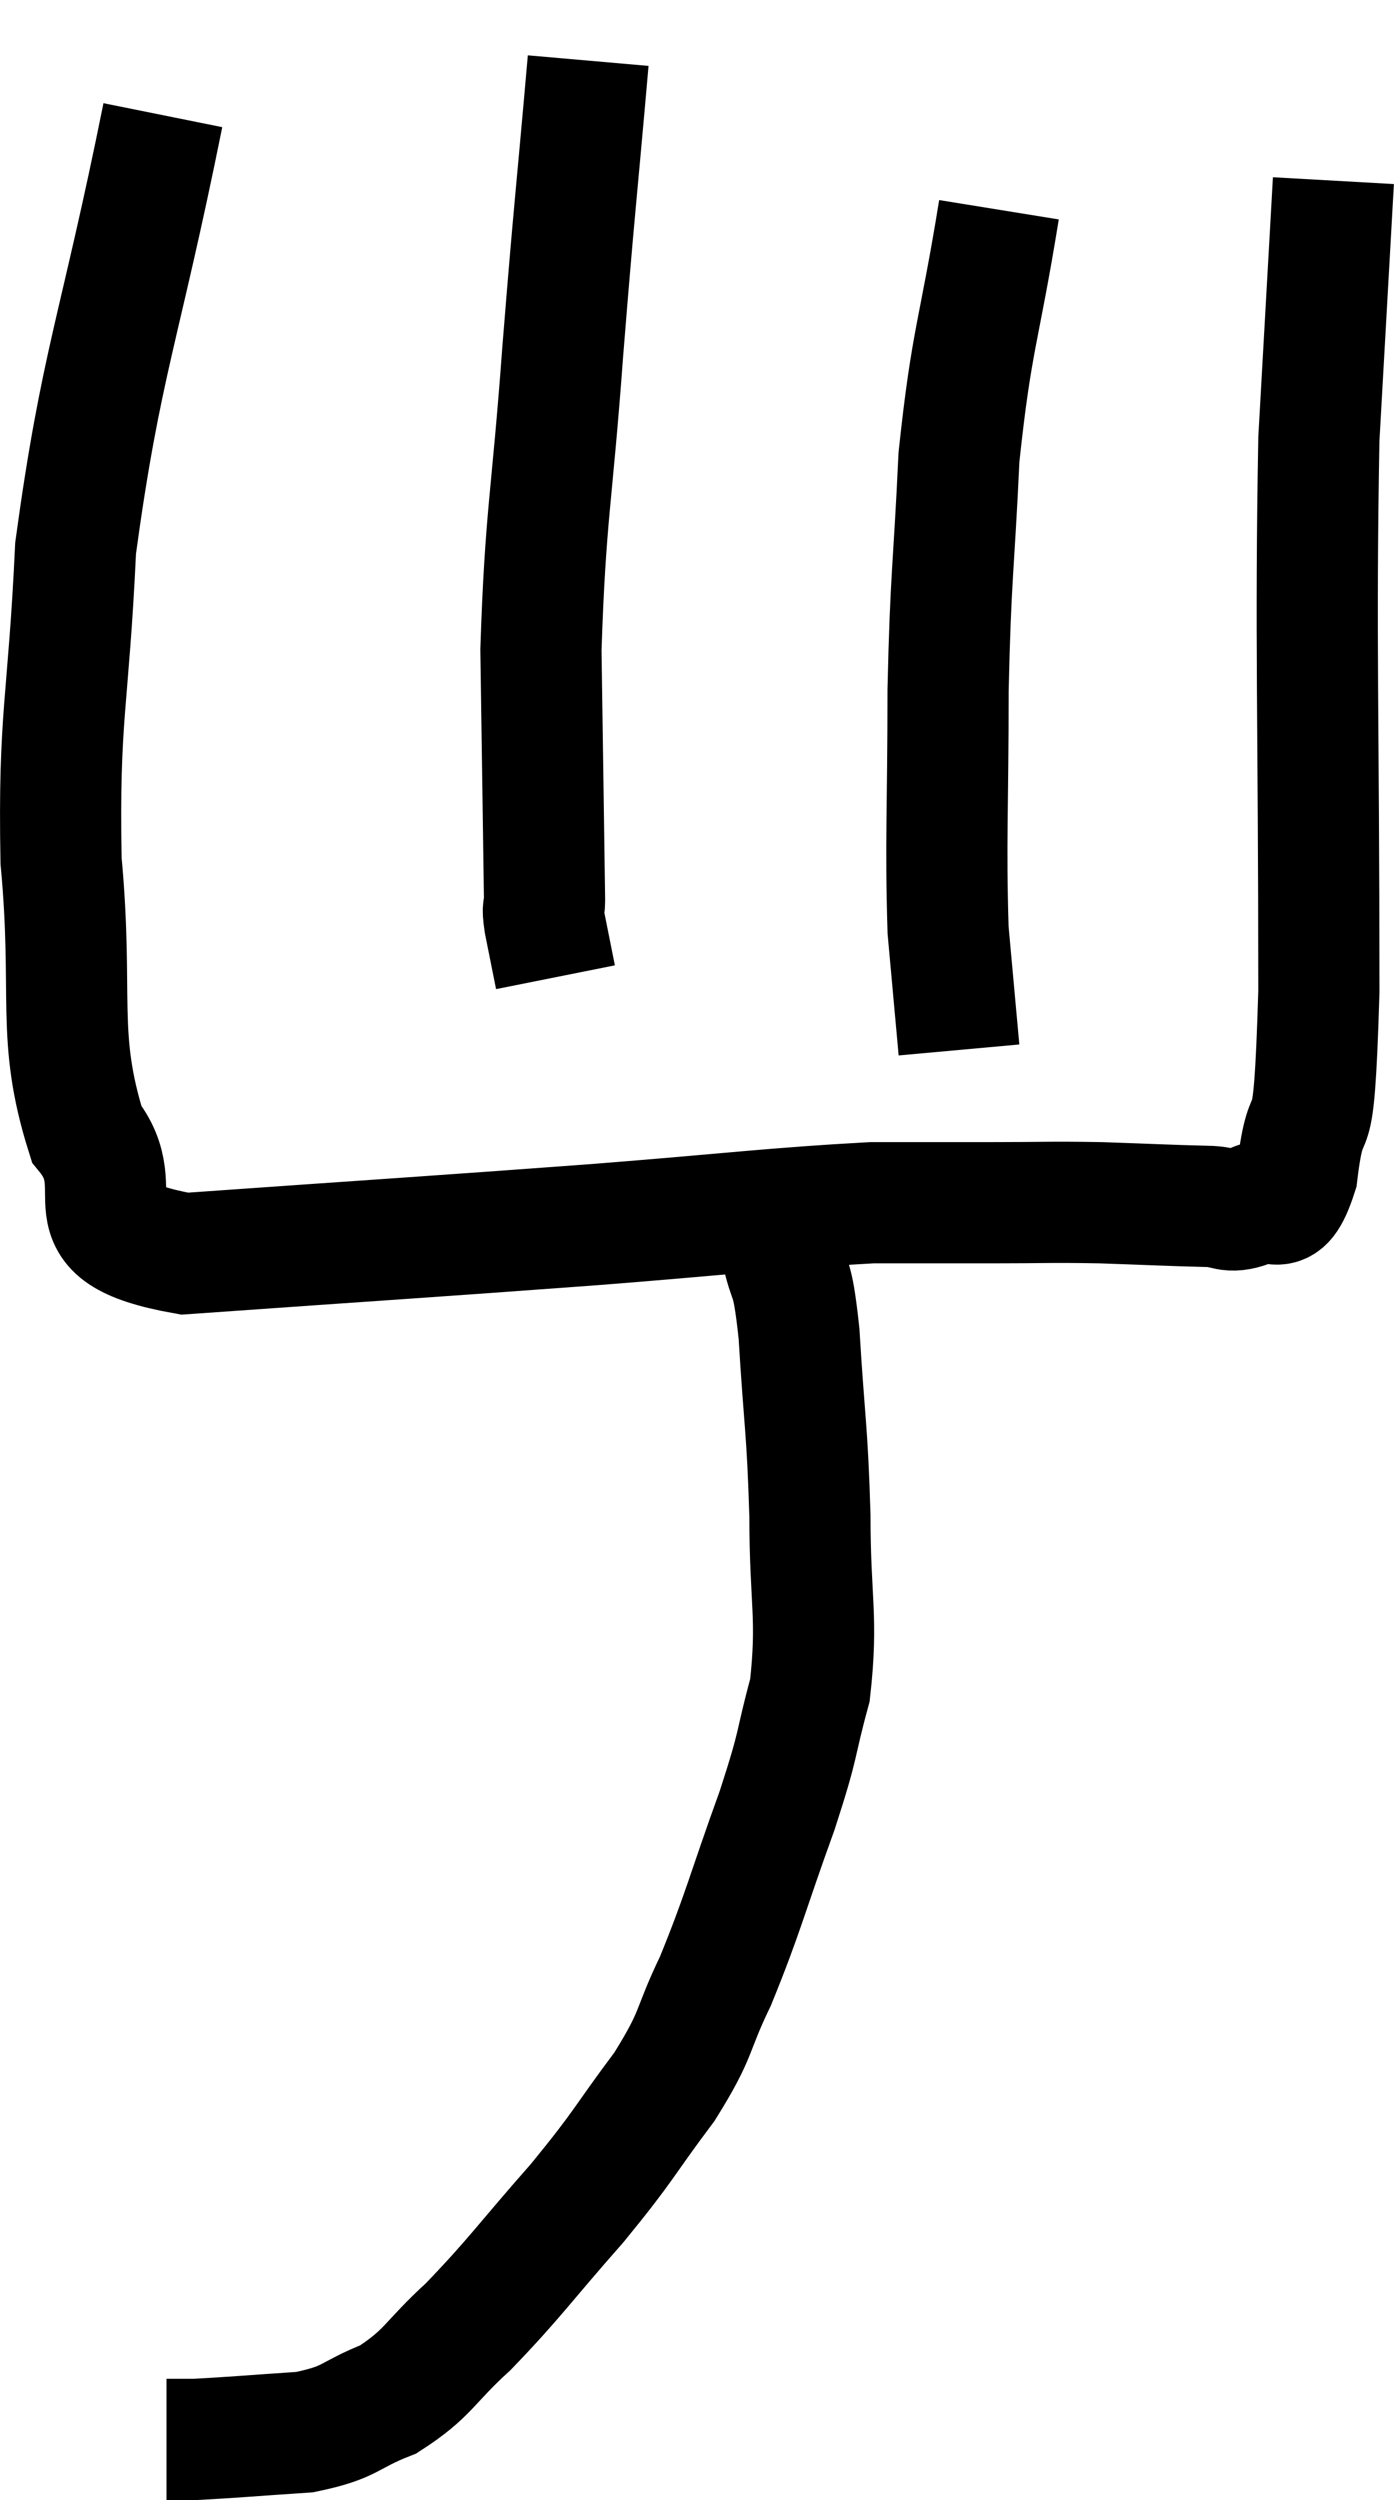 <svg xmlns="http://www.w3.org/2000/svg" viewBox="13.572 3.08 23.008 41.24" width="23.008" height="41.24"><path d="M 16.26 4.98 C 15.54 8.55, 15.24 9.045, 14.82 12.12 C 14.7 14.7, 14.535 14.865, 14.58 17.28 C 14.79 19.53, 14.49 20.16, 15 21.78 C 15.81 22.77, 14.52 23.385, 16.62 23.76 C 20.01 23.52, 20.565 23.49, 23.4 23.28 C 25.68 23.1, 26.325 23.01, 27.96 22.92 C 28.95 22.92, 28.995 22.92, 29.94 22.92 C 30.84 22.92, 30.855 22.905, 31.74 22.92 C 32.61 22.95, 32.865 22.965, 33.48 22.98 C 33.84 22.98, 33.825 23.115, 34.2 22.98 C 34.59 22.71, 34.695 23.325, 34.98 22.44 C 35.16 20.94, 35.25 22.47, 35.34 19.44 C 35.34 14.88, 35.28 13.665, 35.34 10.32 C 35.46 8.19, 35.52 7.125, 35.58 6.06 C 35.58 6.06, 35.58 6.06, 35.58 6.06 C 35.58 6.06, 35.58 6.06, 35.58 6.06 L 35.58 6.06" fill="none" stroke="black" stroke-width="2"></path><path d="M 23.28 4.08 C 23.07 6.48, 23.055 6.45, 22.86 8.88 C 22.68 11.34, 22.575 11.535, 22.5 13.8 C 22.53 15.87, 22.545 16.815, 22.56 17.94 C 22.56 18.12, 22.515 17.985, 22.56 18.3 L 22.74 19.2" fill="none" stroke="black" stroke-width="2"></path><path d="M 30.06 6.54 C 29.73 8.58, 29.61 8.64, 29.4 10.62 C 29.31 12.54, 29.265 12.51, 29.22 14.46 C 29.22 16.44, 29.175 16.935, 29.22 18.42 L 29.4 20.4" fill="none" stroke="black" stroke-width="2"></path><path d="M 26.4 22.56 C 26.43 23.1, 26.37 23.01, 26.46 23.64 C 26.61 24.36, 26.64 23.97, 26.76 25.08 C 26.85 26.58, 26.895 26.61, 26.94 28.08 C 26.94 29.52, 27.075 29.745, 26.94 30.96 C 26.67 31.95, 26.79 31.74, 26.4 32.94 C 25.89 34.35, 25.845 34.62, 25.38 35.76 C 24.96 36.63, 25.11 36.585, 24.54 37.5 C 23.82 38.46, 23.91 38.43, 23.1 39.42 C 22.2 40.44, 22.08 40.65, 21.3 41.46 C 20.64 42.06, 20.655 42.225, 19.98 42.66 C 19.29 42.93, 19.395 43.035, 18.6 43.2 C 17.7 43.26, 17.37 43.29, 16.8 43.32 L 16.32 43.32" fill="none" stroke="black" stroke-width="2"></path></svg>
